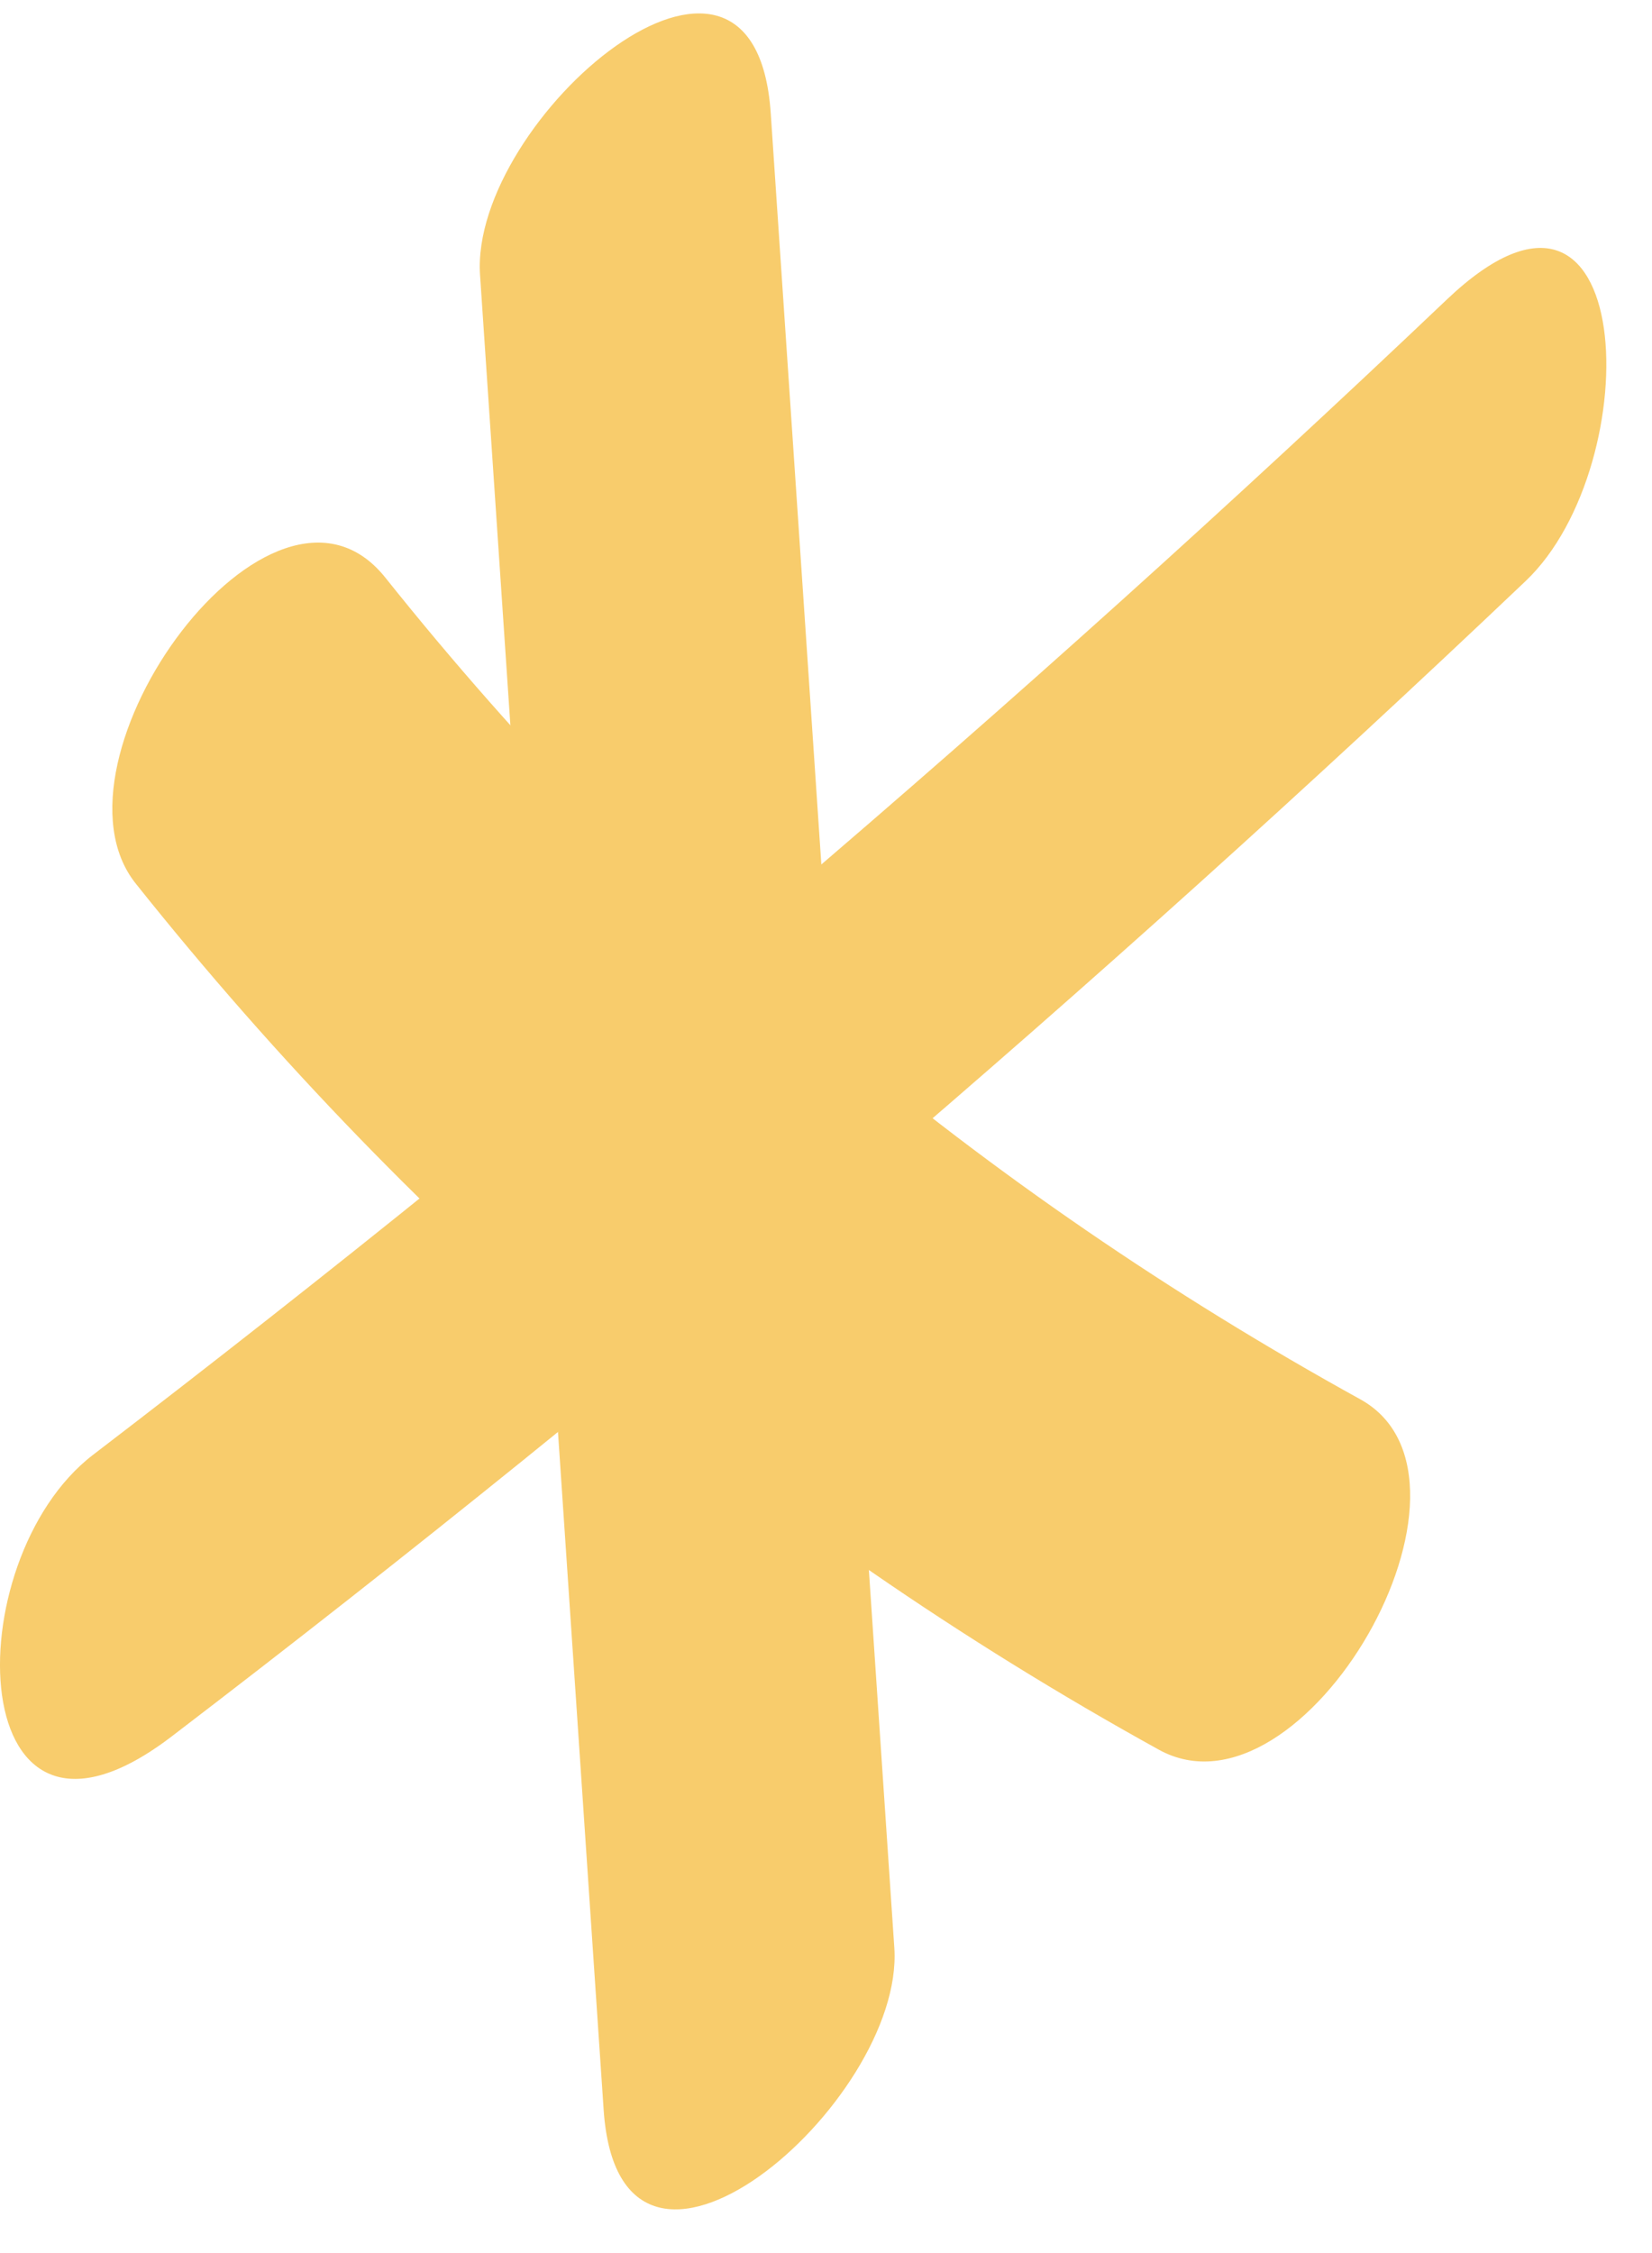 <svg width="33" height="45" viewBox="0 0 33 45" fill="none" xmlns="http://www.w3.org/2000/svg">
<path d="M9.589 5.489L12.058 42.136C12.38 46.905 18.069 42.007 17.865 38.906L15.396 2.26C15.074 -2.51 9.385 2.389 9.589 5.489Z" fill="#F8CC6C"/>
<path d="M28.899 5.985C20.301 14.156 11.285 21.843 1.86 29.056C-0.909 31.177 -0.748 37.884 3.438 34.675C12.863 27.473 21.868 19.786 30.477 11.604C32.935 9.268 32.71 2.357 28.899 5.985Z" fill="#F8CC6C"/>
<path d="M2.709 17.644C8.355 24.728 15.235 30.574 23.146 34.945C26.044 36.549 30.059 29.54 27.171 27.947C19.604 23.77 13.099 18.301 7.7 11.54C5.446 8.708 0.755 15.189 2.709 17.644Z" fill="#F8CC6C"/>
</svg>
